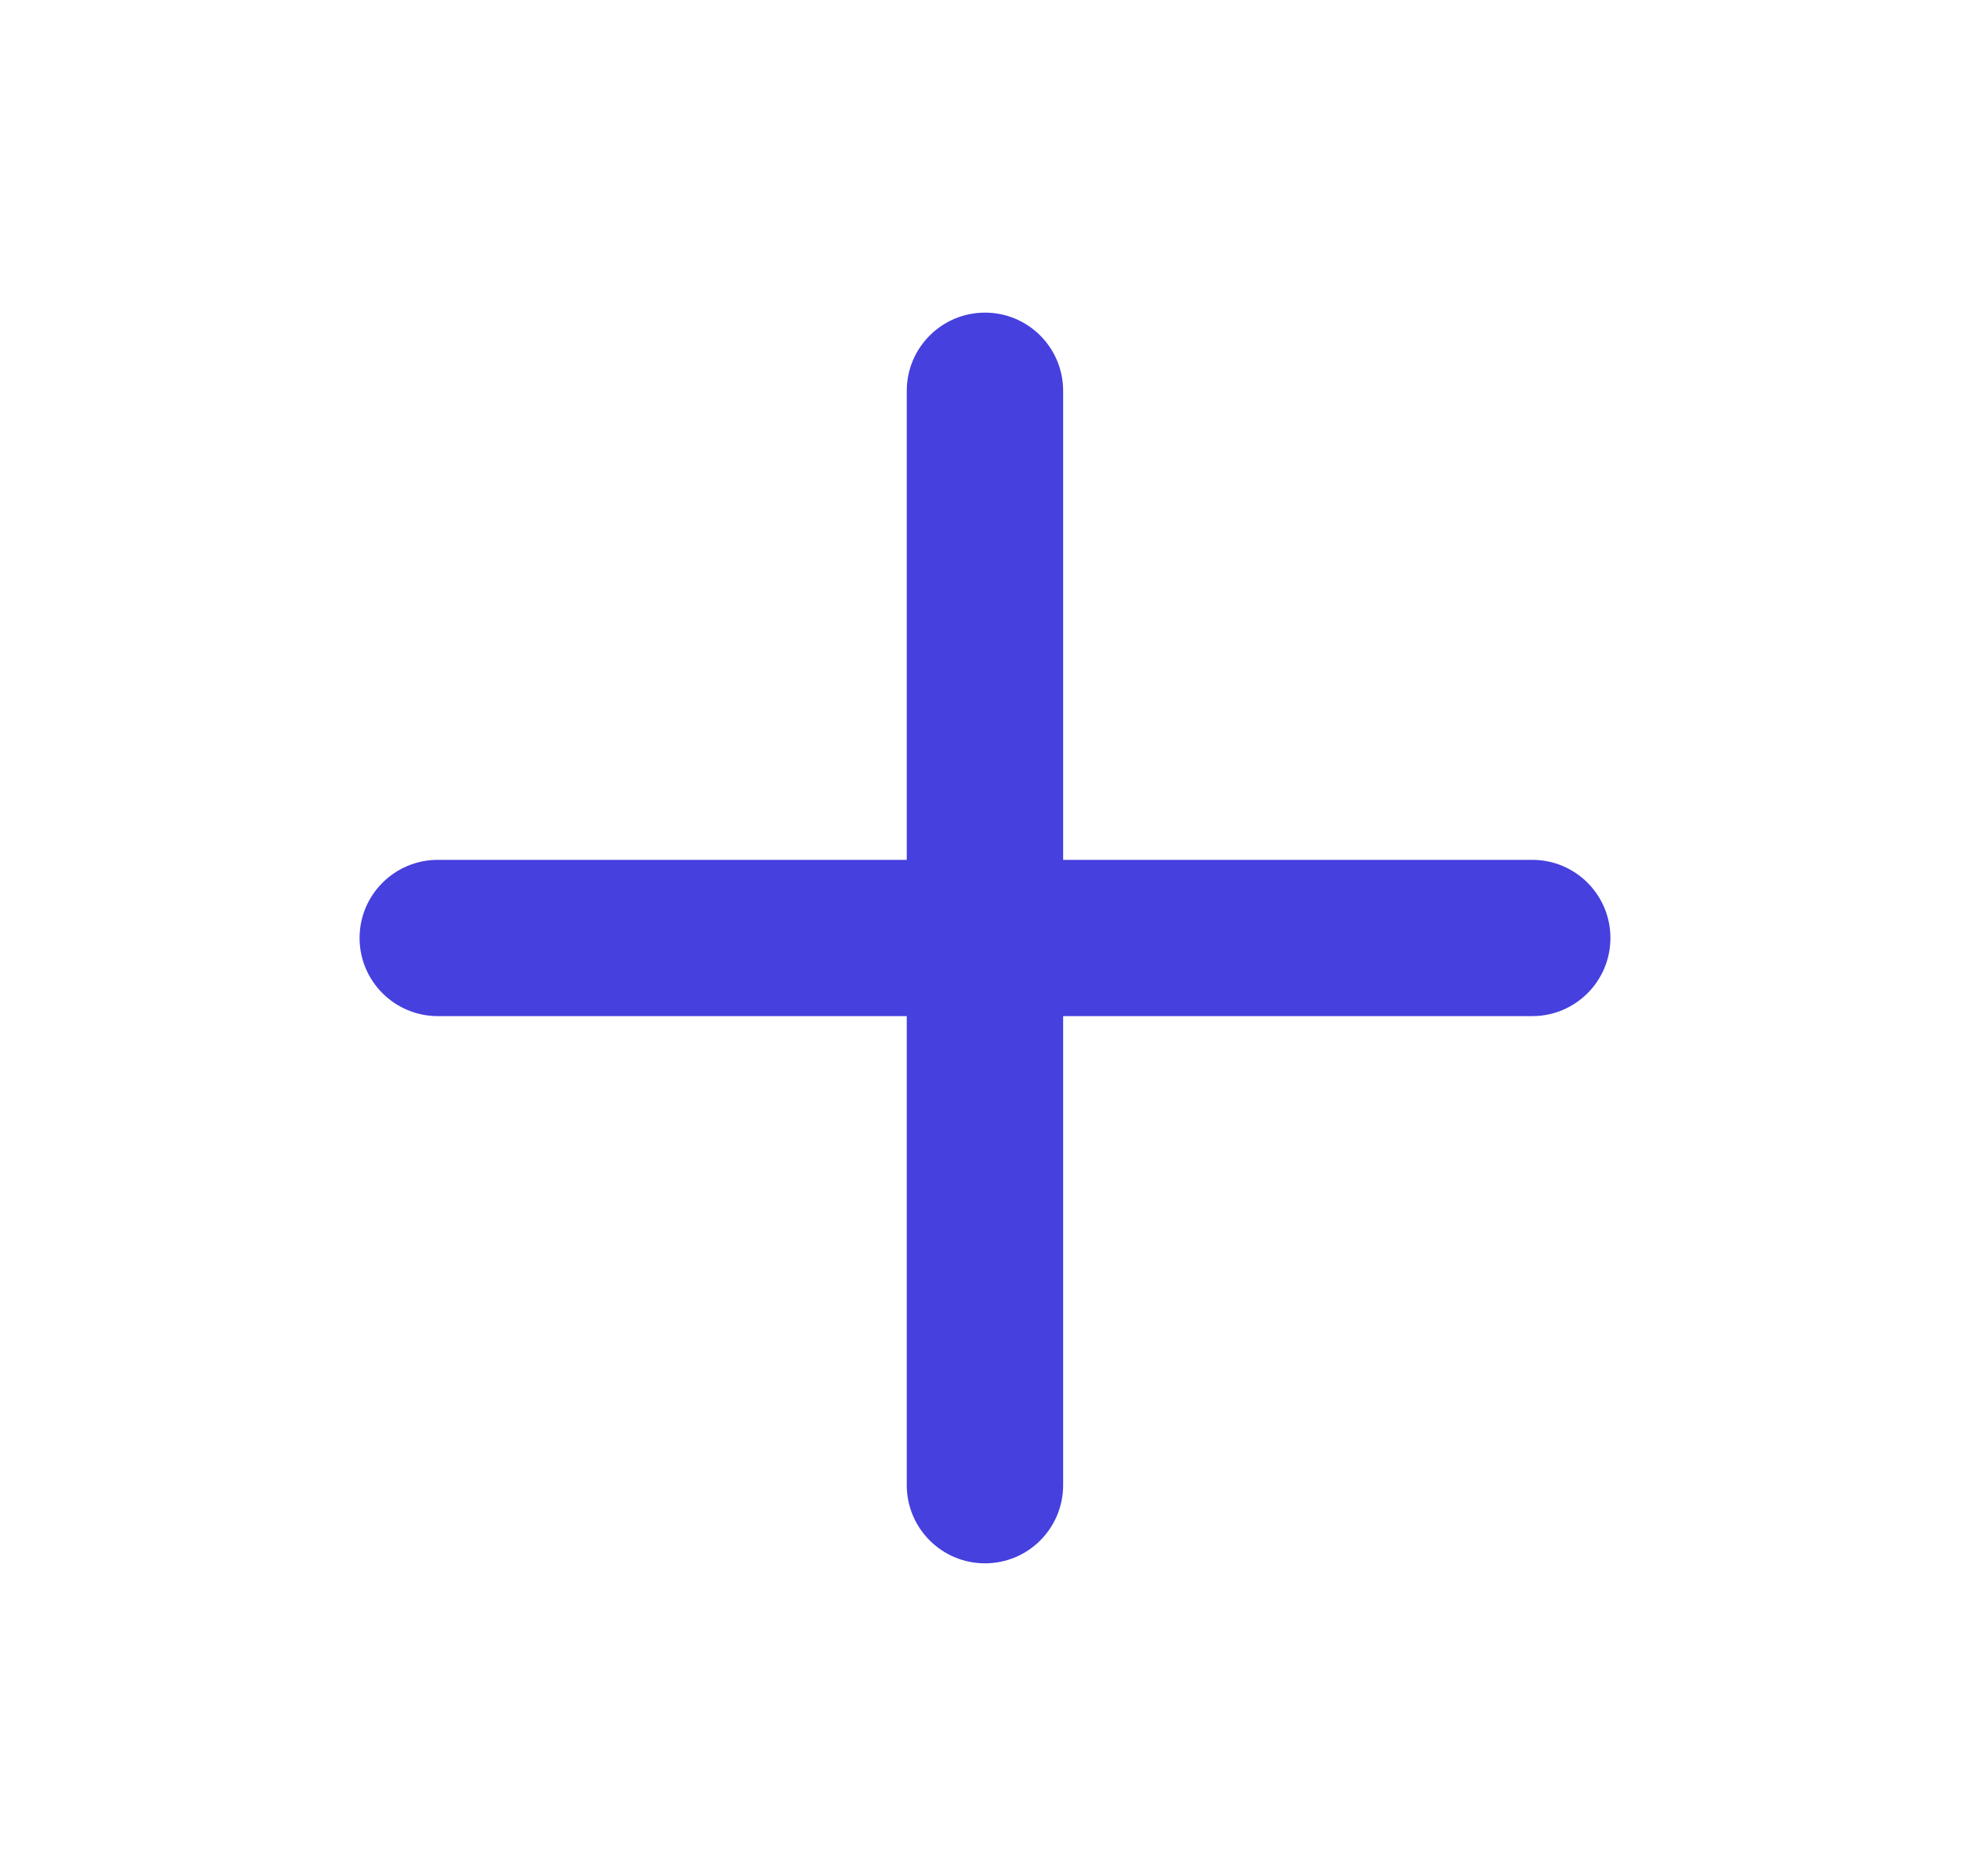 <svg width="21" height="20" viewBox="0 0 21 20" fill="none" xmlns="http://www.w3.org/2000/svg">
<g clip-path="url(#clip0_31890_486)">
<path fill-rule="evenodd" clip-rule="evenodd" d="M10.5 3.333C10.96 3.333 11.333 3.706 11.333 4.167V15.833C11.333 16.294 10.96 16.667 10.5 16.667C10.04 16.667 9.666 16.294 9.666 15.833V4.167C9.666 3.706 10.04 3.333 10.5 3.333Z" fill="#4640DE"/>
<path fill-rule="evenodd" clip-rule="evenodd" d="M3.833 10C3.833 9.54 4.207 9.167 4.667 9.167H16.334C16.794 9.167 17.167 9.54 17.167 10C17.167 10.46 16.794 10.833 16.334 10.833H4.667C4.207 10.833 3.833 10.46 3.833 10Z" fill="#4640DE"/>
</g>
<defs>
<clipPath id="clip0_31890_486">
<rect width="20" height="20" fill="white" transform="translate(0.5)"/>
</clipPath>
</defs>
</svg>
